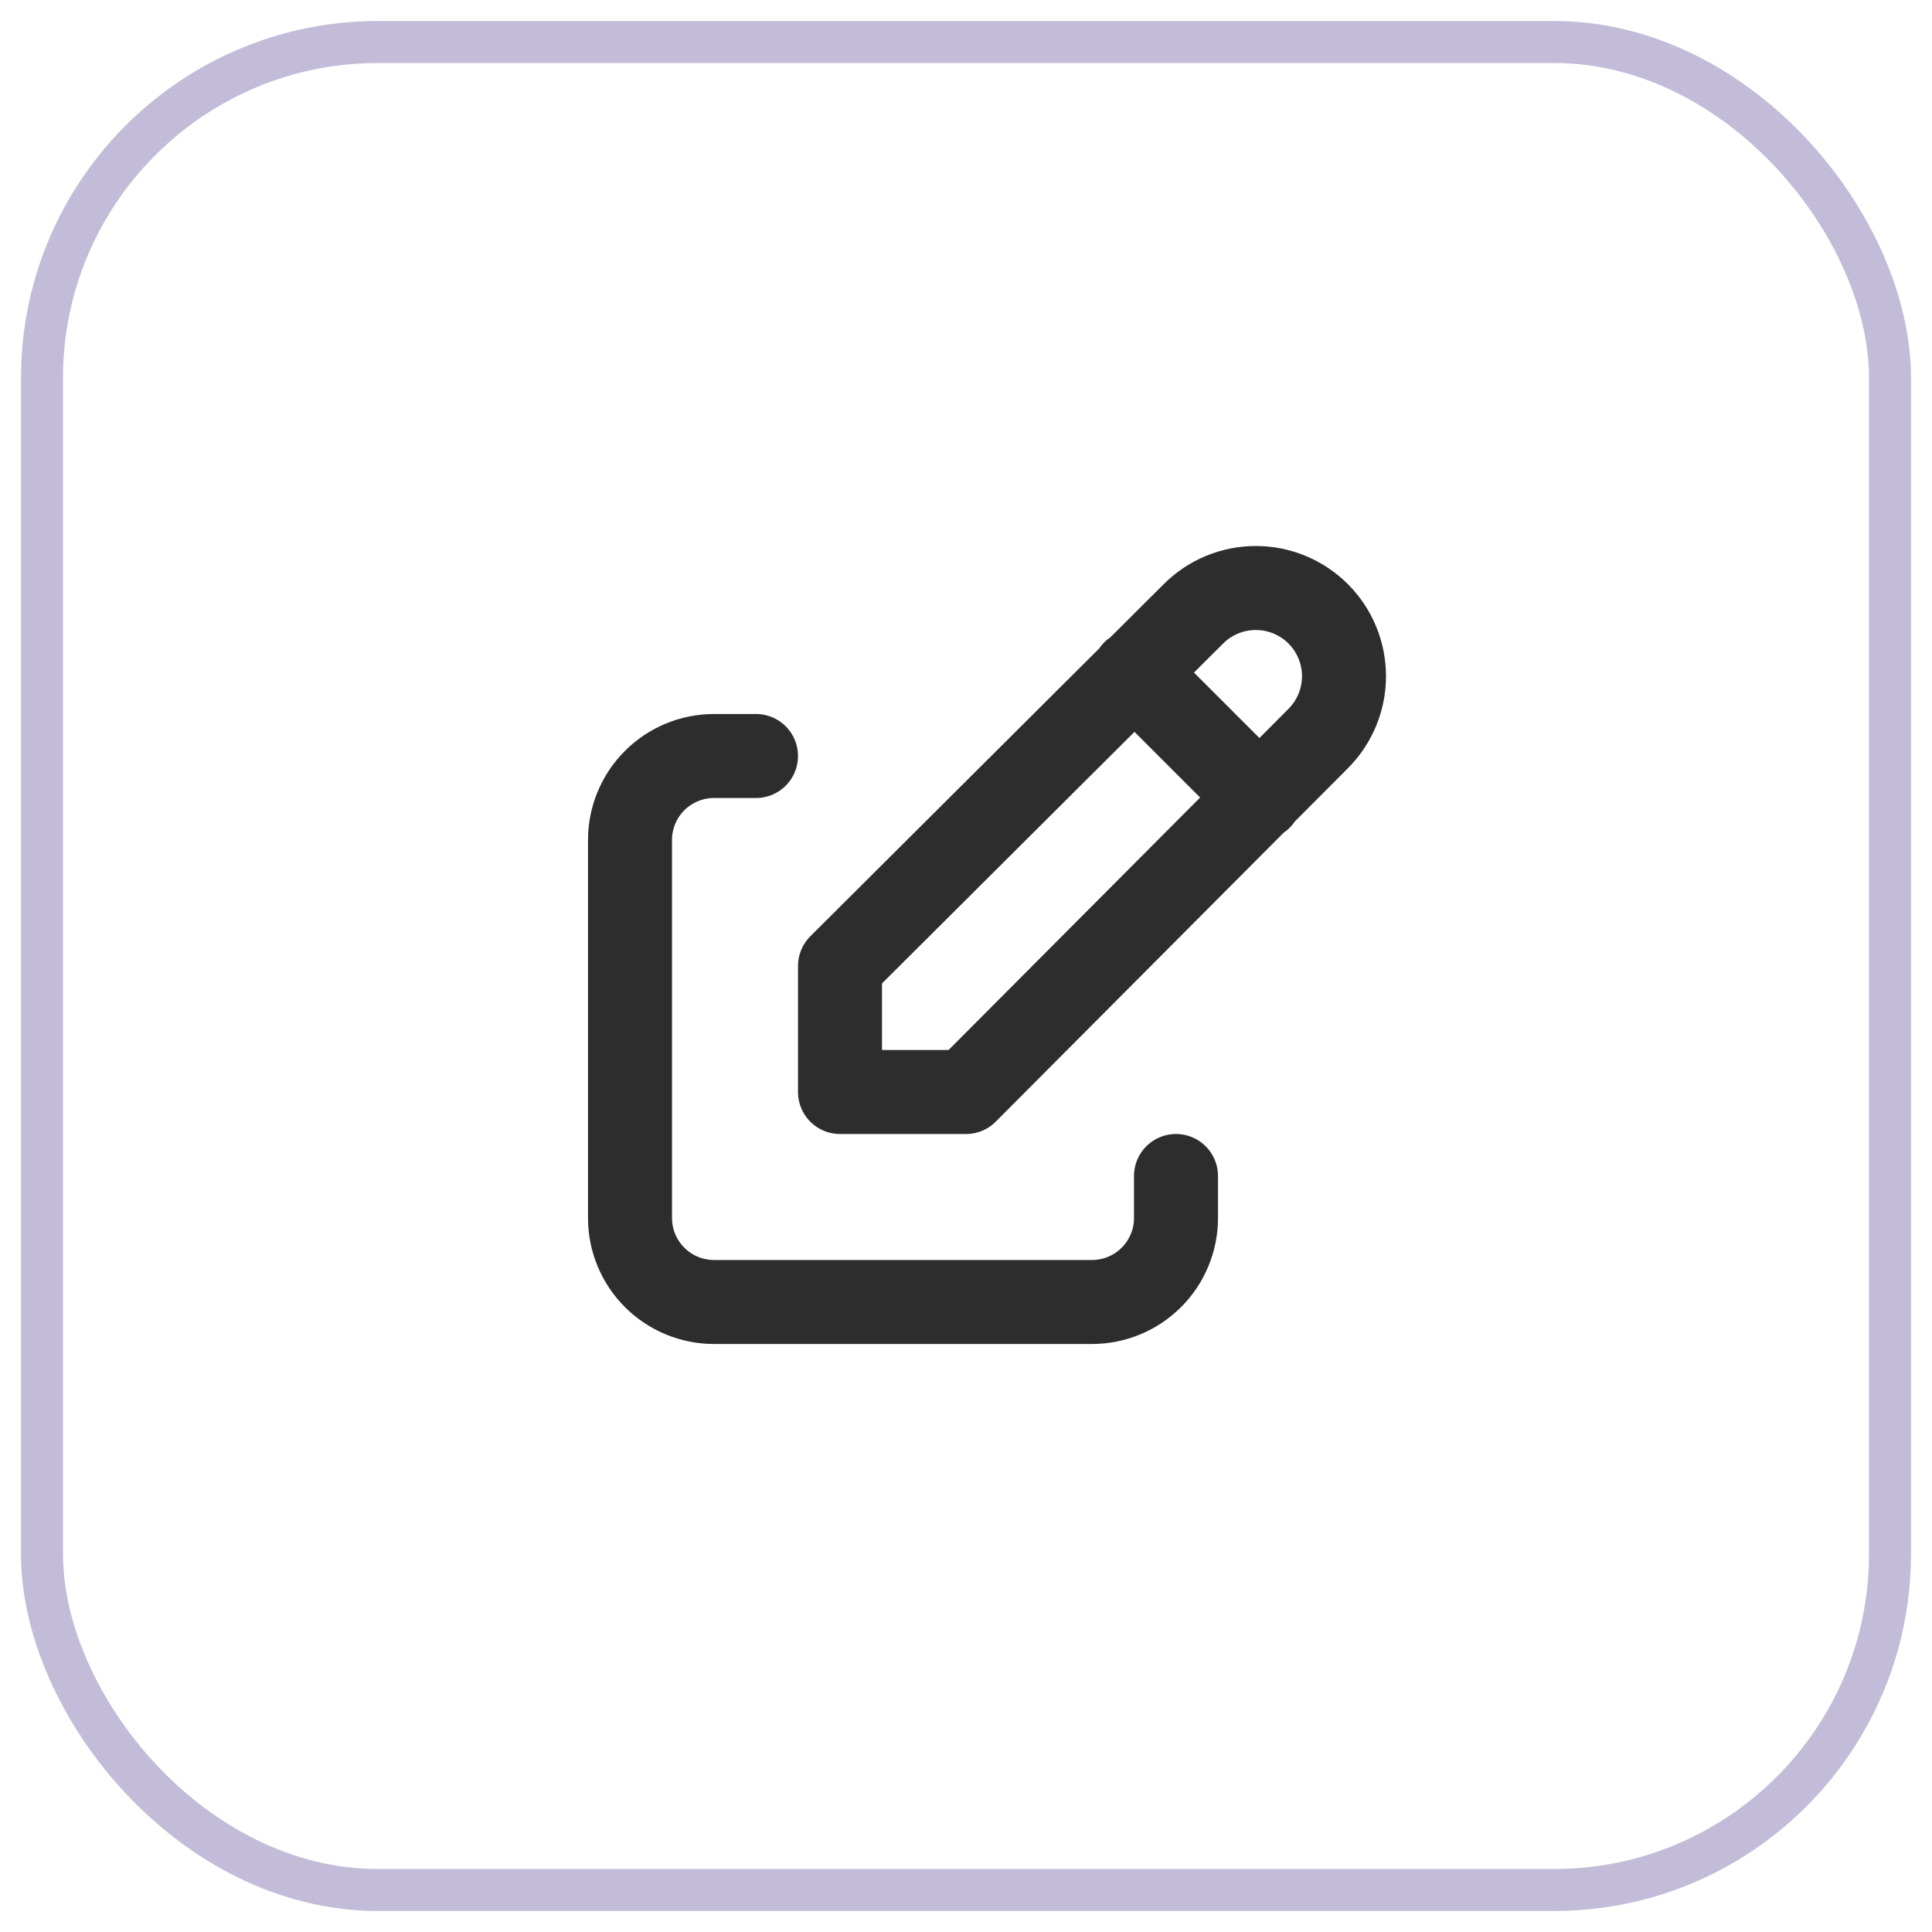 <svg width="46" height="46" viewBox="0 0 46 46" fill="none" xmlns="http://www.w3.org/2000/svg">
<rect x="1" y="1" width="44" height="44" rx="8" stroke="#C2BCD8"/>
<path d="M18 18H17C16.47 18 15.961 18.211 15.586 18.586C15.211 18.961 15 19.47 15 20V29C15 29.53 15.211 30.039 15.586 30.414C15.961 30.789 16.47 31 17 31H26C26.53 31 27.039 30.789 27.414 30.414C27.789 30.039 28 29.53 28 29V28M27 16L30 19M31.385 17.585C31.779 17.191 32 16.657 32 16.1C32 15.543 31.779 15.009 31.385 14.615C30.991 14.221 30.457 14 29.9 14C29.343 14 28.809 14.221 28.415 14.615L20 23V26H23L31.385 17.585Z" stroke="#2D2D2D" stroke-width="2" stroke-linecap="round" stroke-linejoin="round"/>
</svg>
